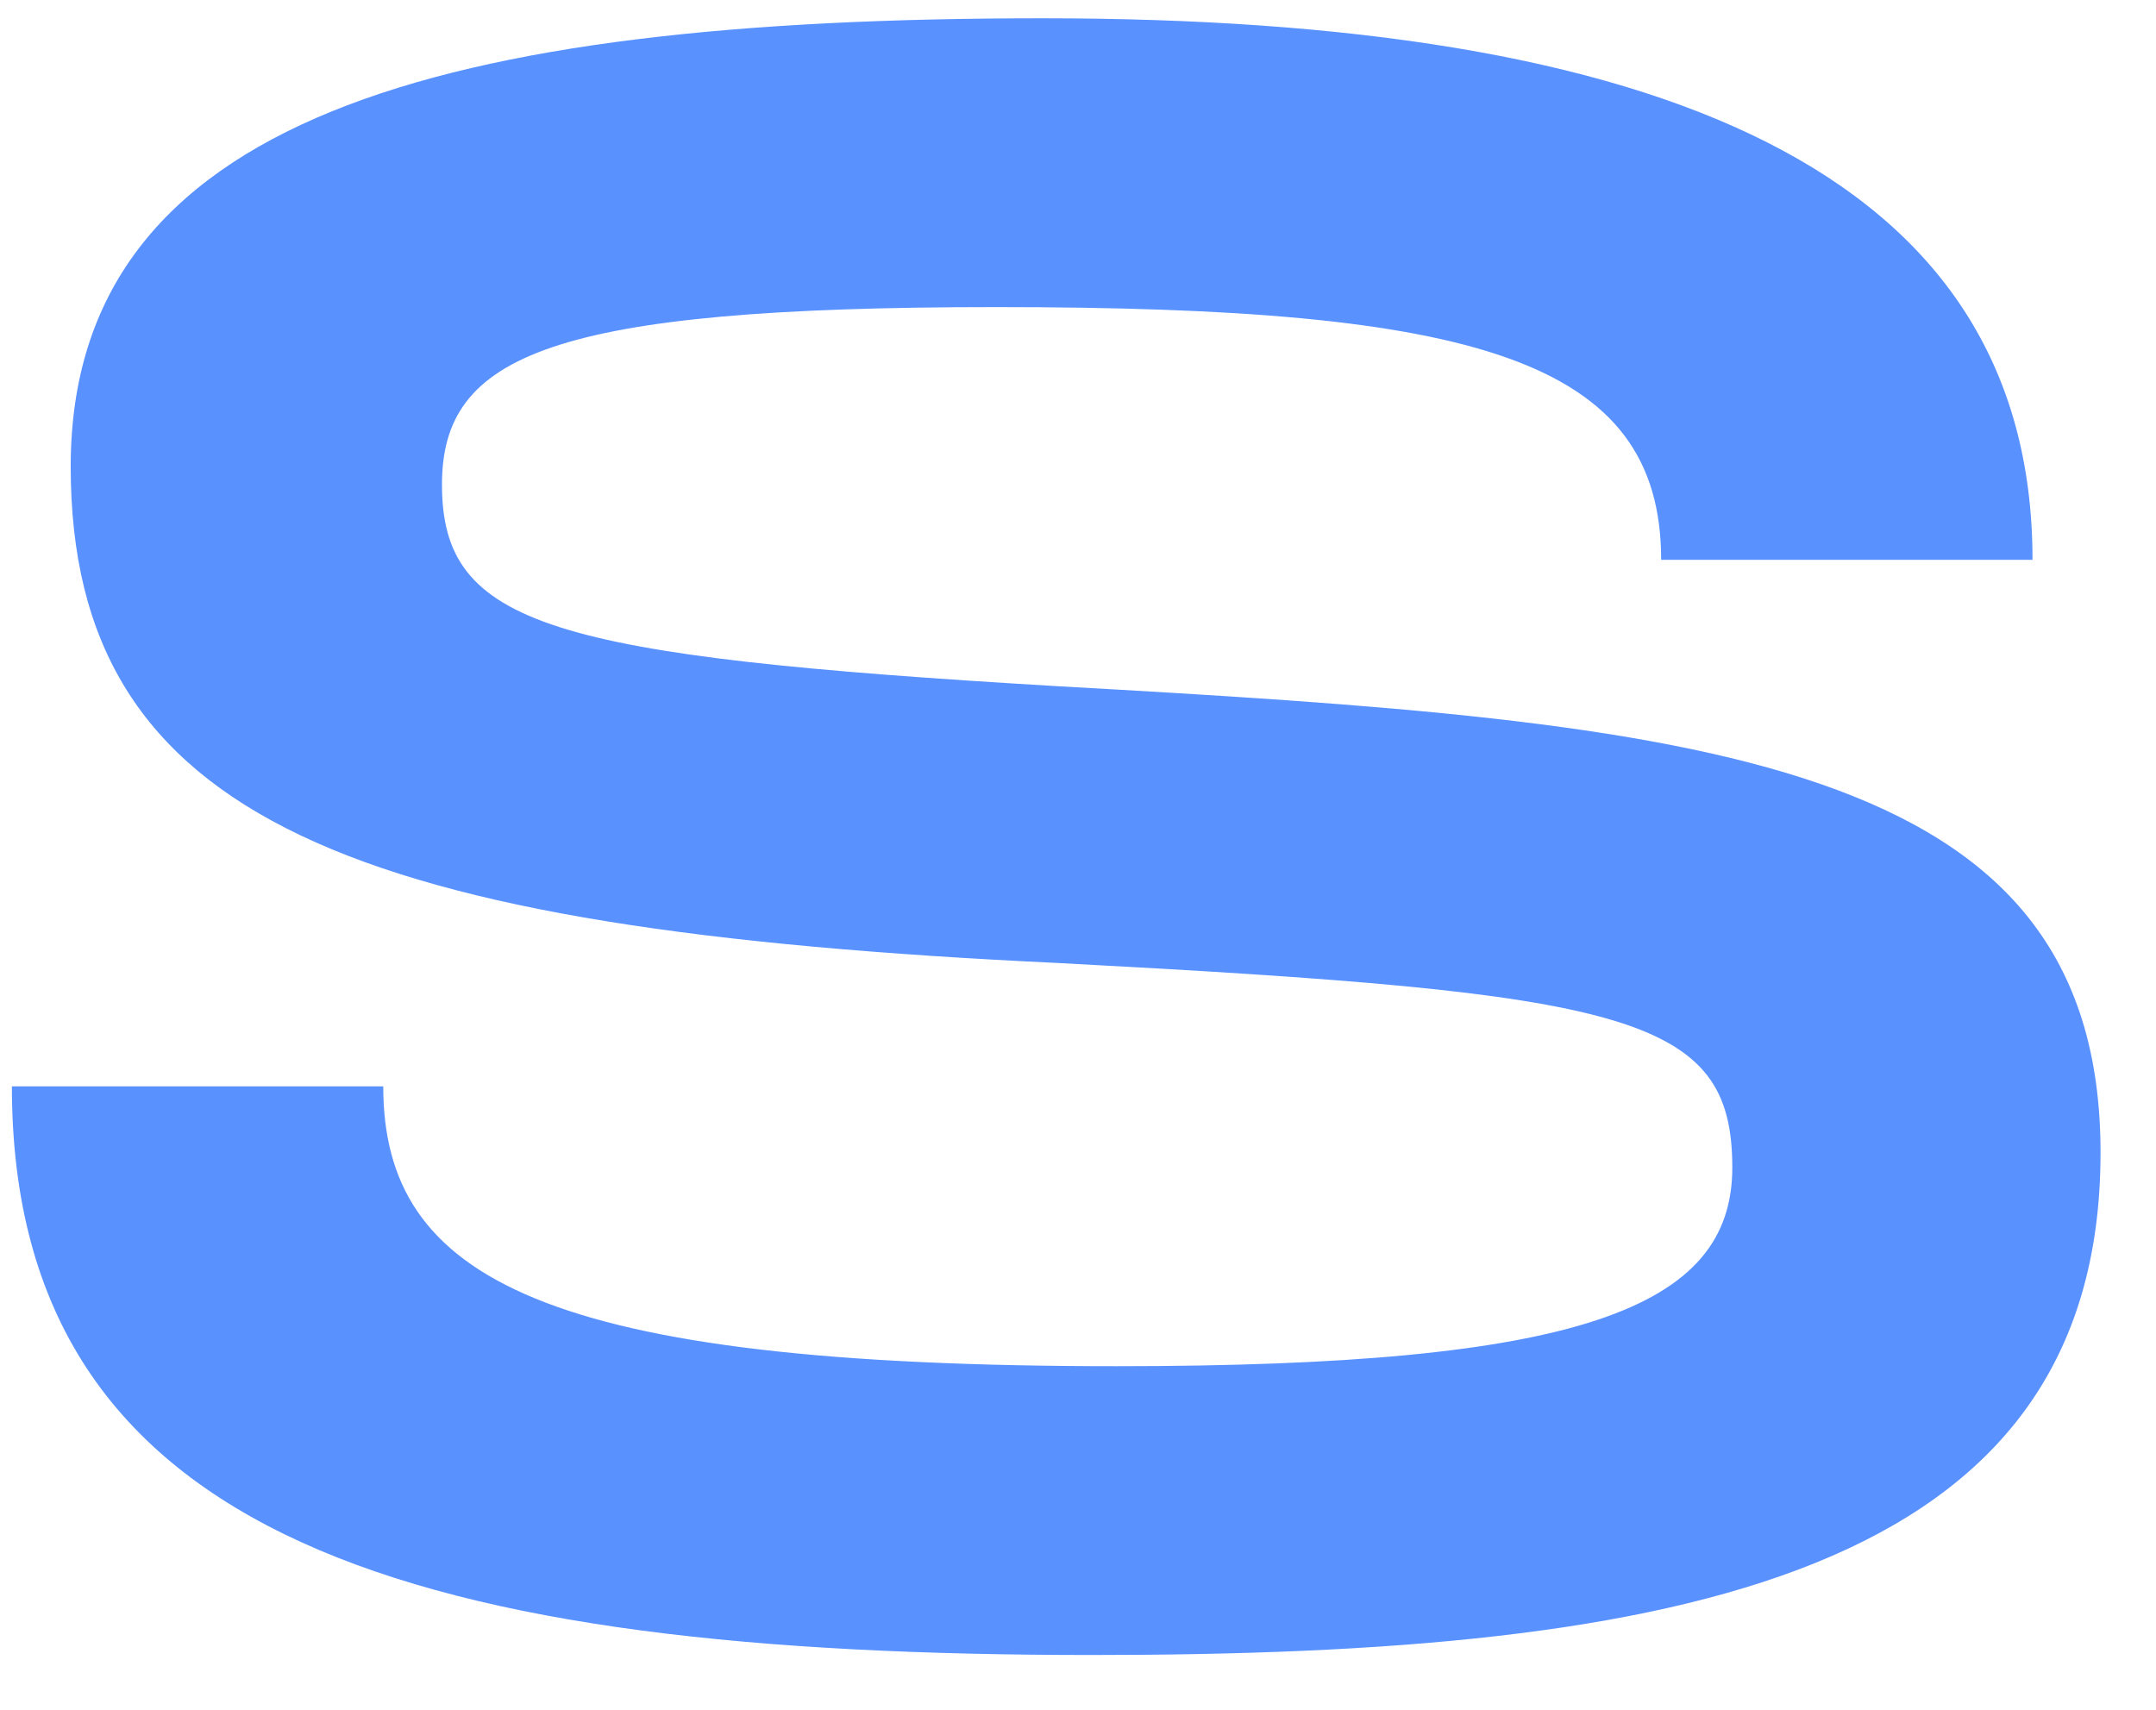 <svg width="29" height="23" viewBox="0 0 29 23" fill="none" xmlns="http://www.w3.org/2000/svg">
<path d="M14.686 22.263C22.552 22.263 28.254 21.211 28.254 15.504C28.254 10.162 22.885 9.716 14.228 9.231C7.402 8.826 5.945 8.421 5.945 6.519C5.945 4.779 7.402 4.131 13.396 4.131C19.805 4.131 22.344 4.819 22.344 7.531H27.339C27.339 2.269 22.261 0.246 14.02 0.246C5.945 0.246 0.951 1.581 0.951 6.276C0.951 11.052 4.78 12.509 14.228 12.954C21.886 13.359 23.301 13.642 23.301 15.706C23.301 17.609 21.22 18.378 15.019 18.378C7.319 18.378 5.155 17.204 5.155 14.614H0.16C0.16 20.765 5.696 22.263 14.686 22.263Z" fill="#5991FF"/>
</svg>
